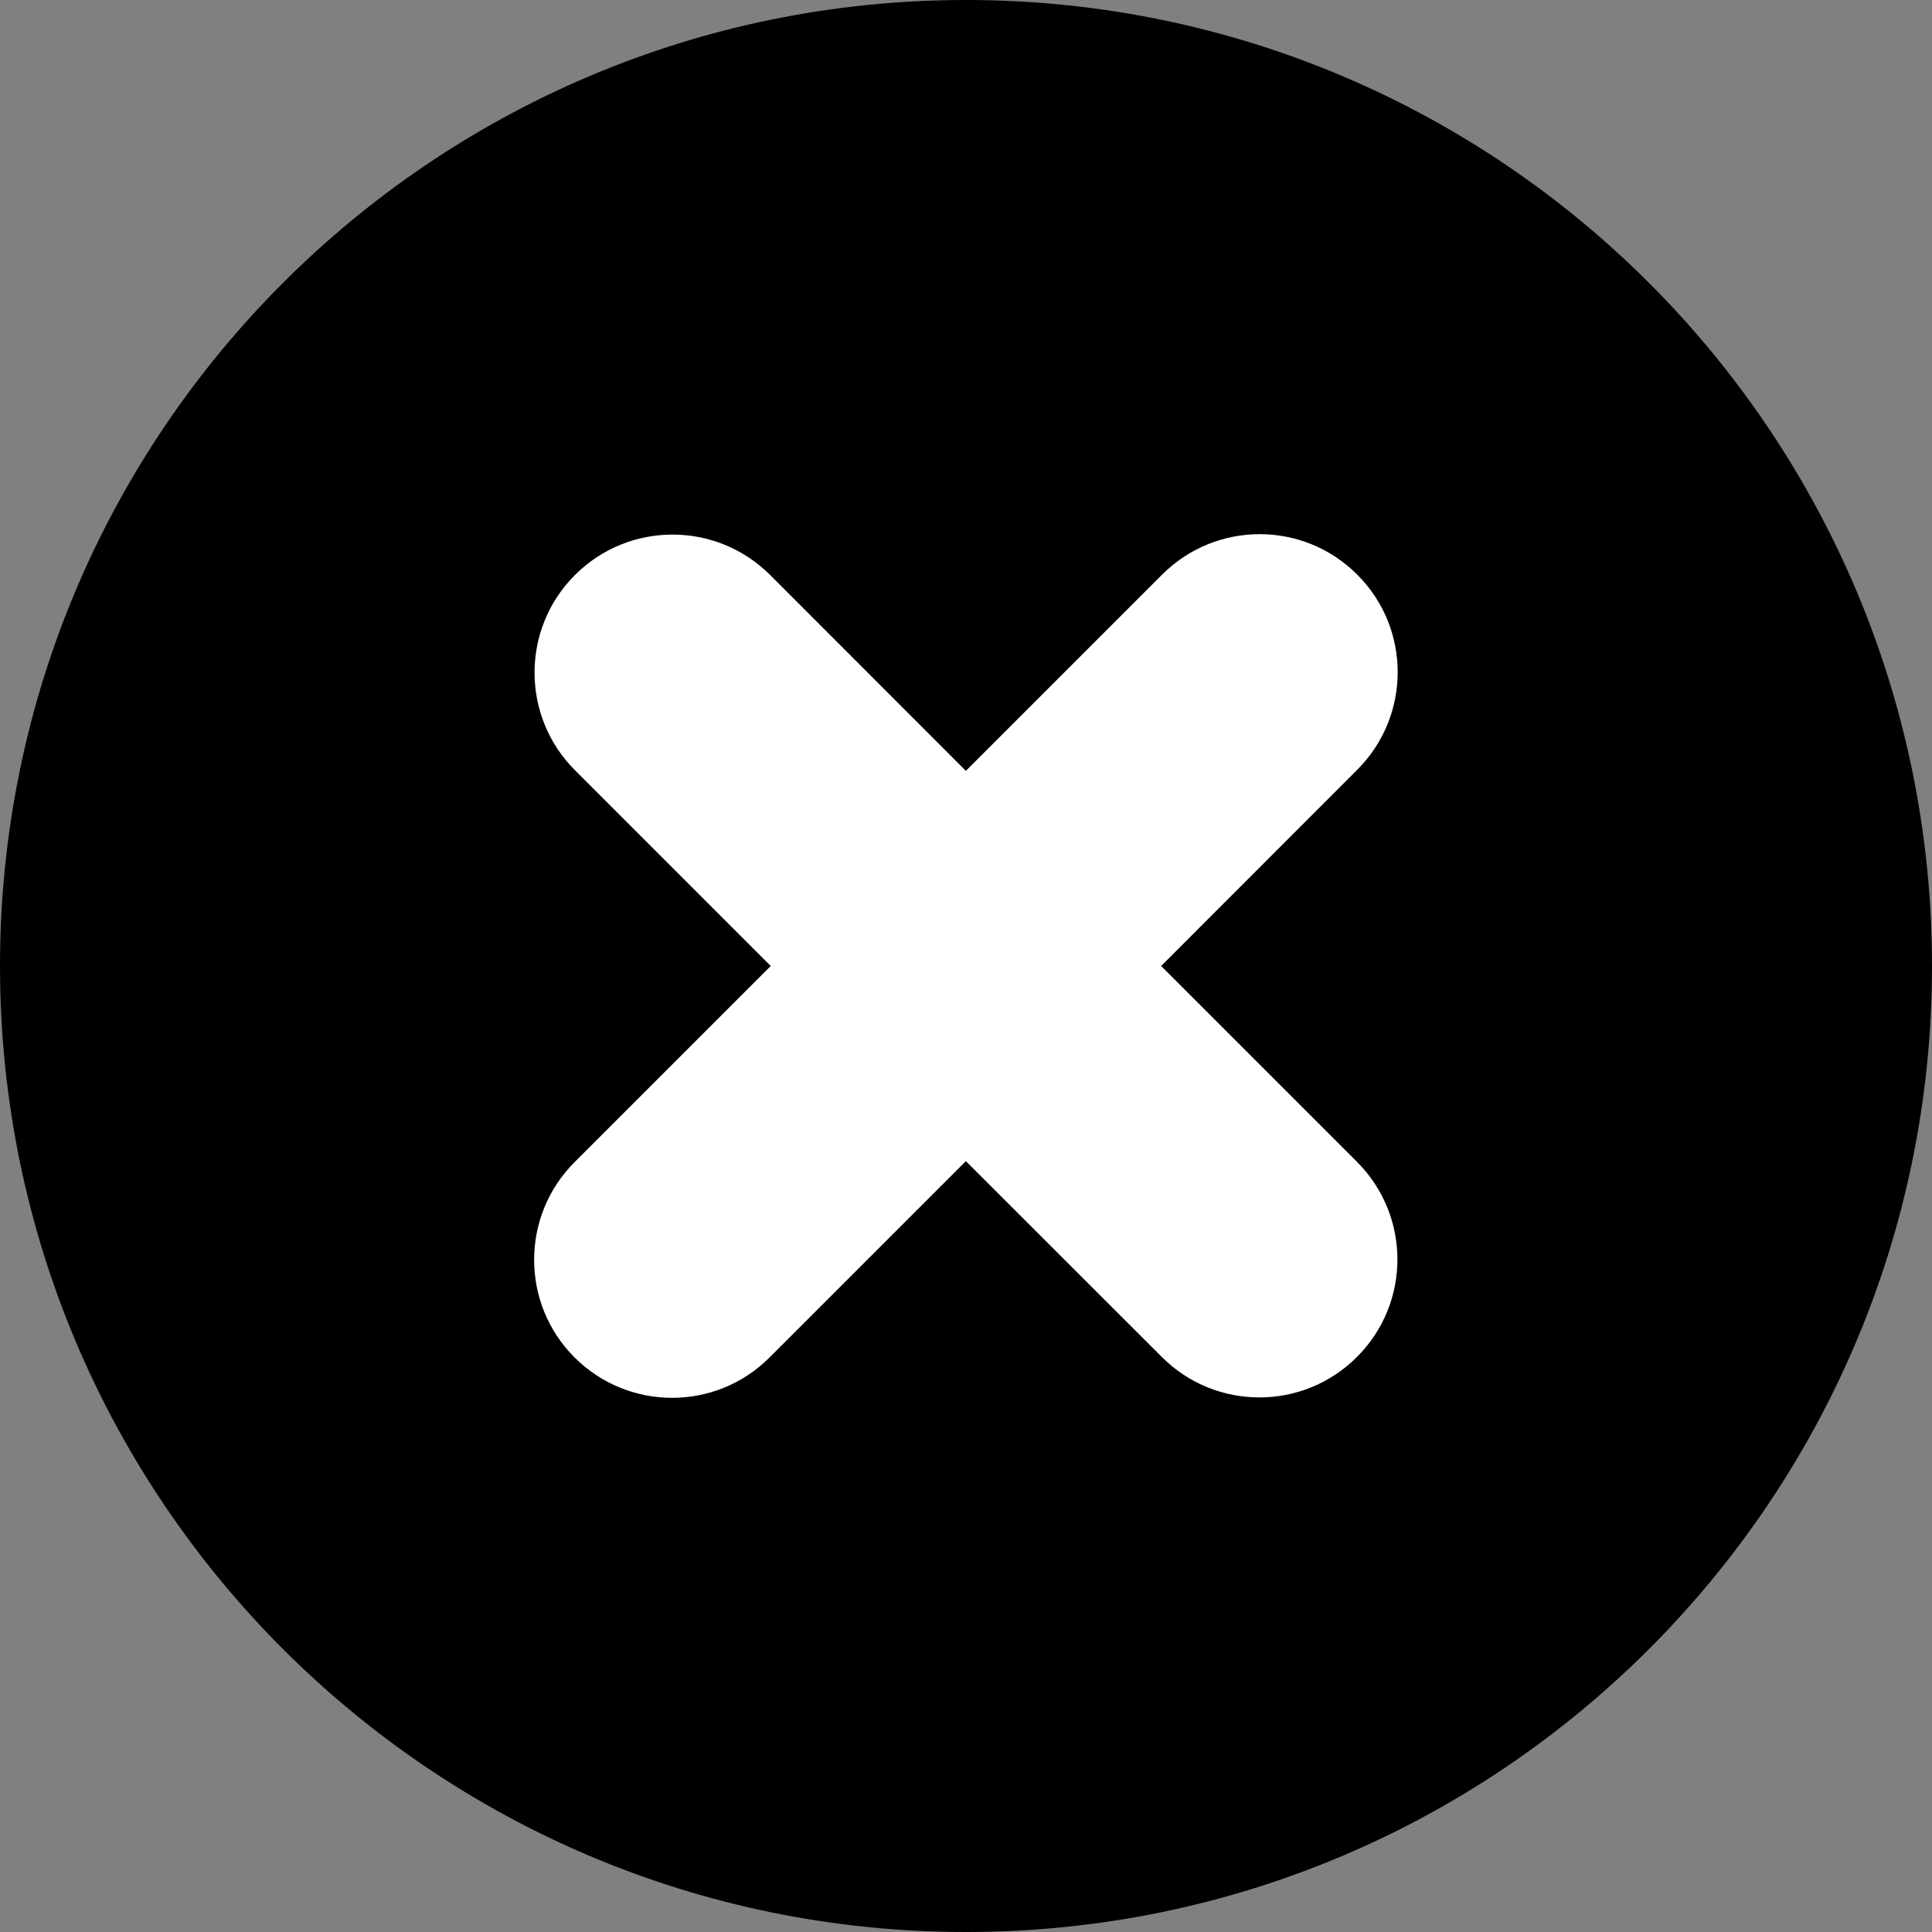 <svg width="14" height="14" viewBox="0 0 14 14" fill="none" xmlns="http://www.w3.org/2000/svg">
<rect x="0" y="0" width="14" height="14" fill="#808080" stroke="none"/>
<g id="14px/&#229;&#136;&#160;&#233;&#153;&#164;/&#233;&#187;&#152;&#232;&#174;&#164;">
<path id="&#232;&#183;&#175;&#229;&#190;&#132;" d="M7 14C3.134 14 0 10.865 0 7C0 3.134 3.134 0 7 0C10.866 0 14 3.134 14 7C14 10.865 10.866 14 7 14Z" fill="currentColor"/>
<path id="Union" fill-rule="evenodd" clip-rule="evenodd" d="M5.581 4.167C5.19 3.776 4.557 3.776 4.166 4.167C3.776 4.557 3.776 5.191 4.166 5.581L5.585 7L4.163 8.422C3.773 8.812 3.773 9.446 4.163 9.836C4.554 10.227 5.187 10.227 5.577 9.836L6.999 8.414L8.419 9.833C8.809 10.224 9.443 10.224 9.833 9.833C10.224 9.443 10.224 8.81 9.833 8.419L8.414 7L9.835 5.578C10.226 5.187 10.226 4.554 9.835 4.164C9.445 3.773 8.812 3.773 8.421 4.164L6.999 5.586L5.581 4.167Z" fill="white"/>
</g>
</svg>
